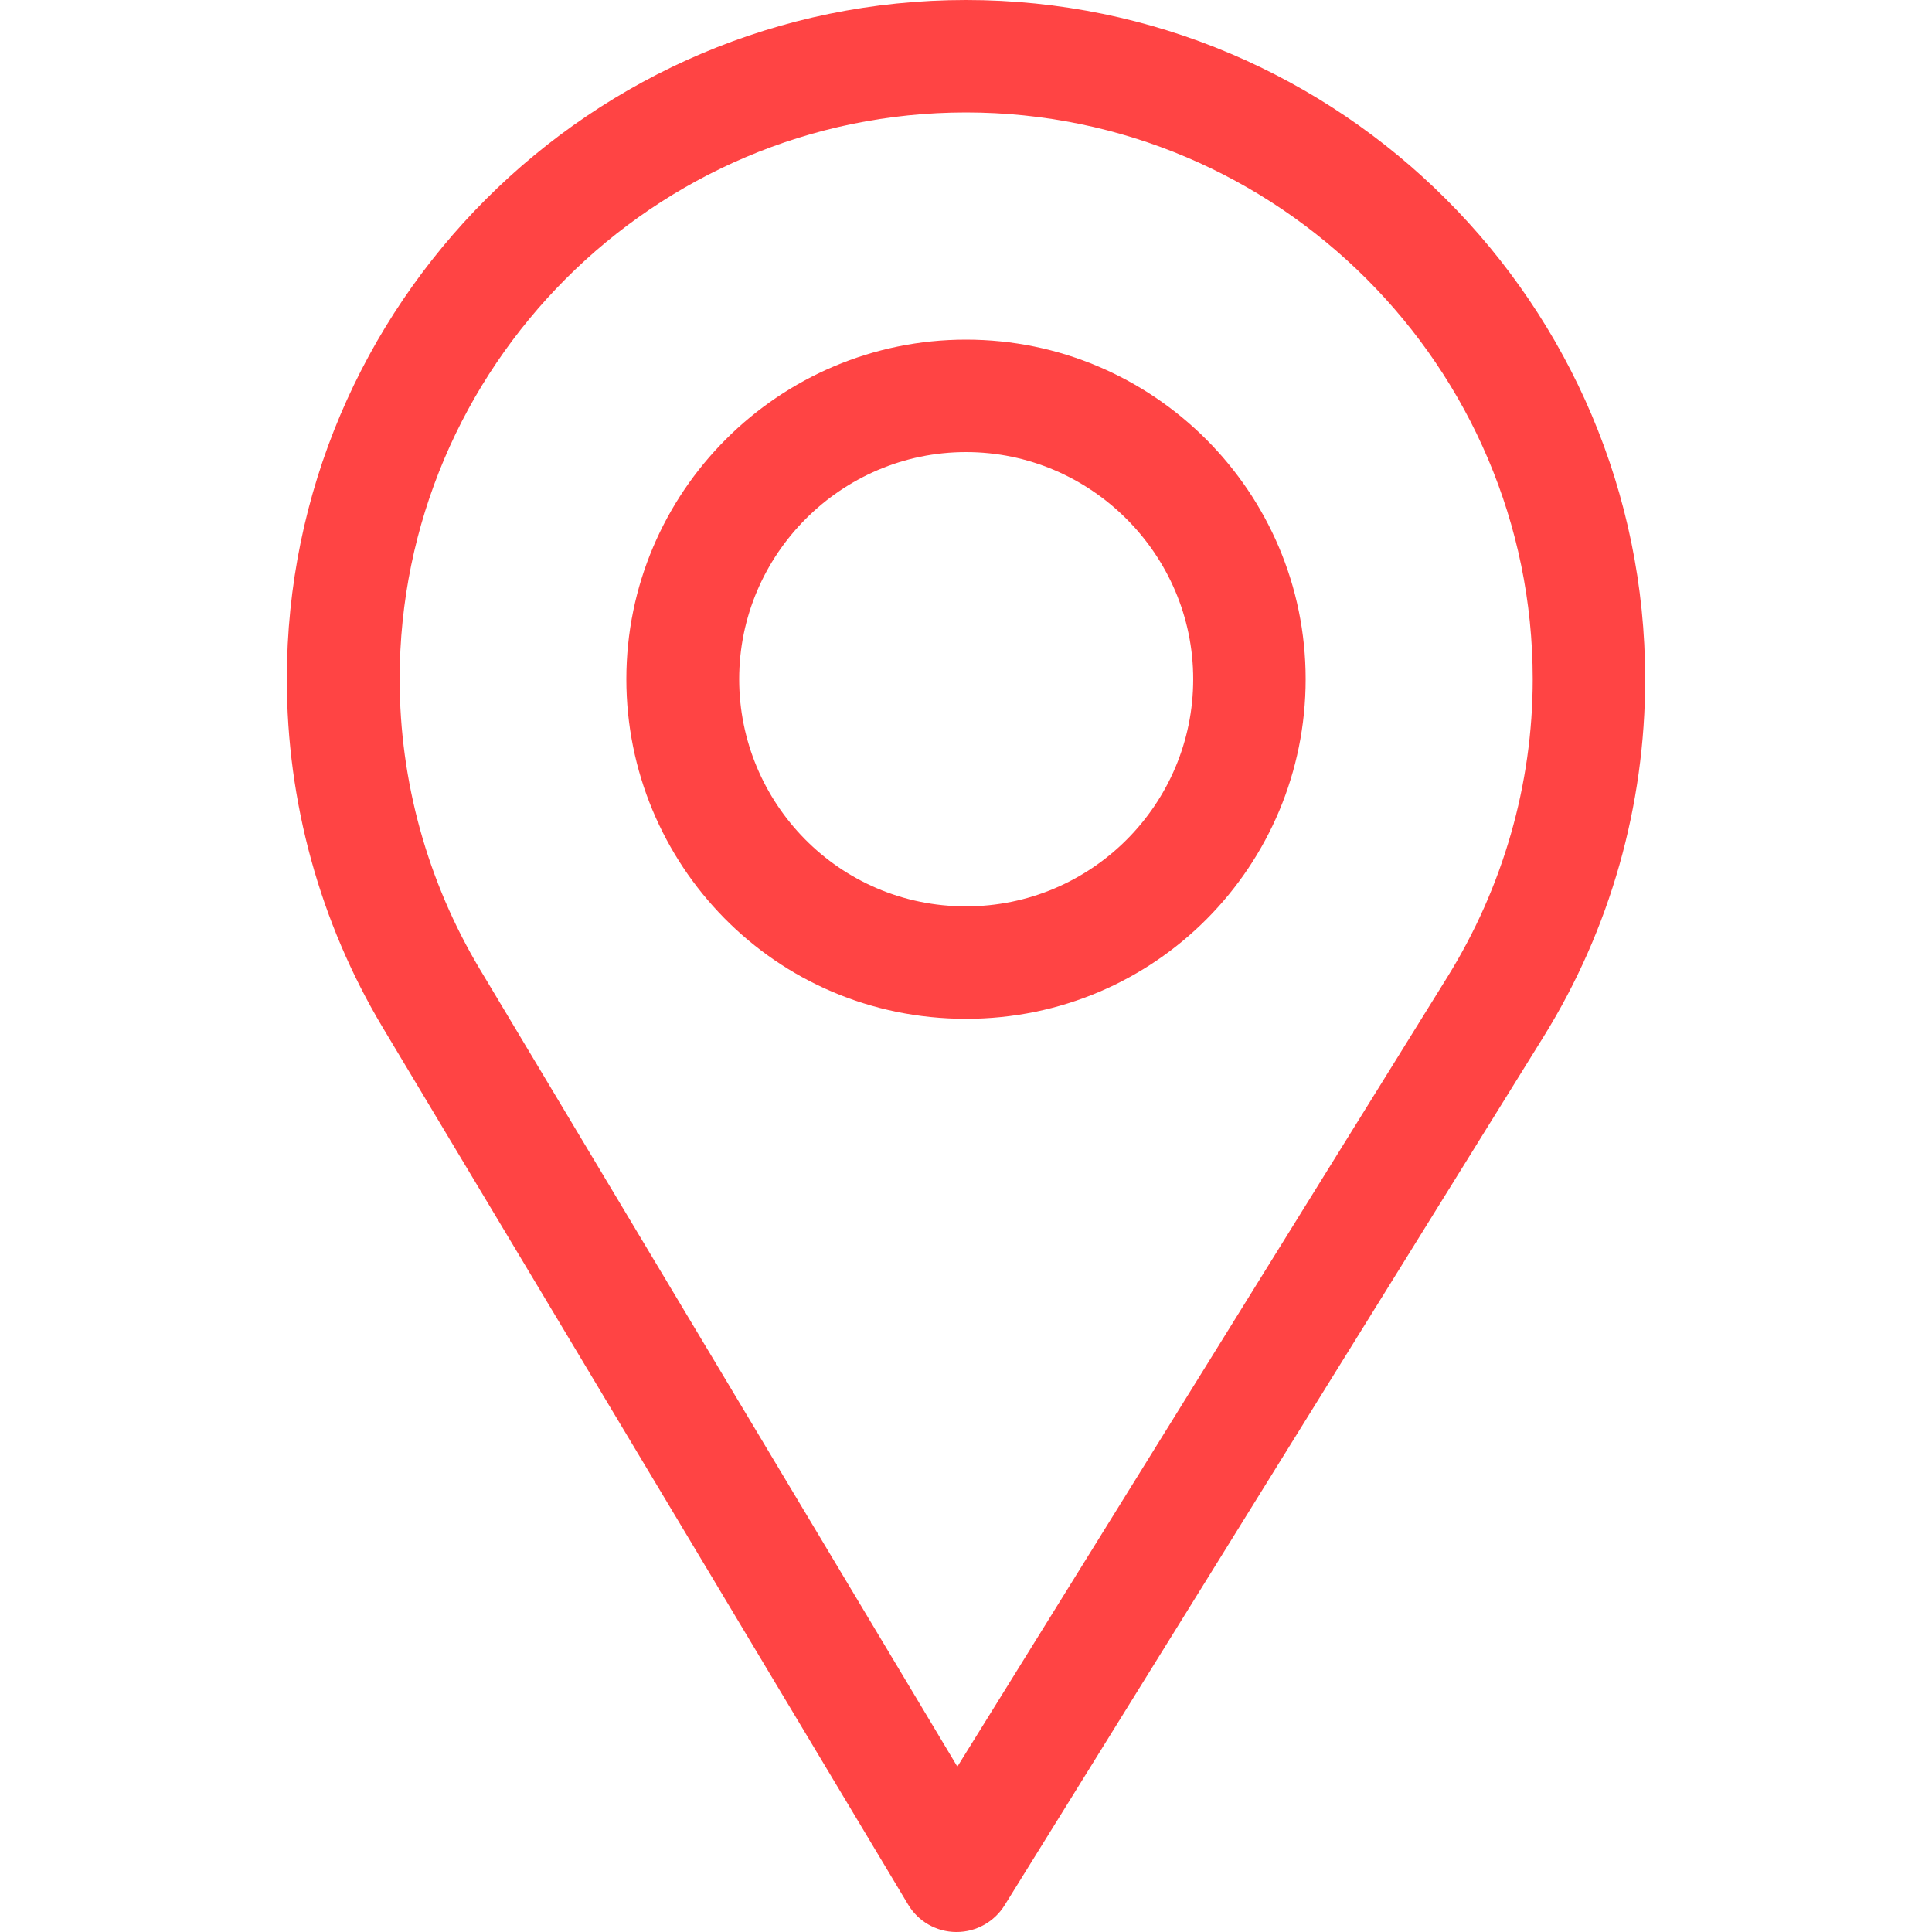 <svg width="15" height="15" viewBox="0 0 15 15" fill="none" xmlns="http://www.w3.org/2000/svg">
<path d="M7.5 0C10.408 0 12.773 2.366 12.773 5.273C12.773 6.256 12.501 7.215 11.986 8.046L7.8 14.792C7.72 14.921 7.579 15 7.427 15C7.426 15 7.424 15 7.423 15C7.27 14.999 7.128 14.918 7.05 14.786L2.97 7.975C2.484 7.161 2.227 6.227 2.227 5.273C2.227 2.366 4.592 0 7.5 0ZM3.725 7.524L7.433 13.716L11.239 7.583C11.668 6.891 11.9 6.092 11.9 5.273C11.9 2.85 9.923 0.873 7.5 0.873C5.077 0.873 3.103 2.85 3.103 5.273C3.103 6.068 3.32 6.846 3.725 7.524Z" fill="#FF4444"/>
<path d="M7.5 2.637C8.954 2.637 10.137 3.82 10.137 5.273C10.137 6.718 8.973 7.91 7.5 7.91C6.009 7.91 4.863 6.702 4.863 5.273C4.863 3.82 6.046 2.637 7.5 2.637ZM7.5 7.037C8.474 7.037 9.264 6.245 9.264 5.273C9.264 4.304 8.469 3.51 7.5 3.51C6.531 3.51 5.739 4.304 5.739 5.273C5.739 6.231 6.51 7.037 7.5 7.037Z" fill="#FF4444"/>
</svg>
